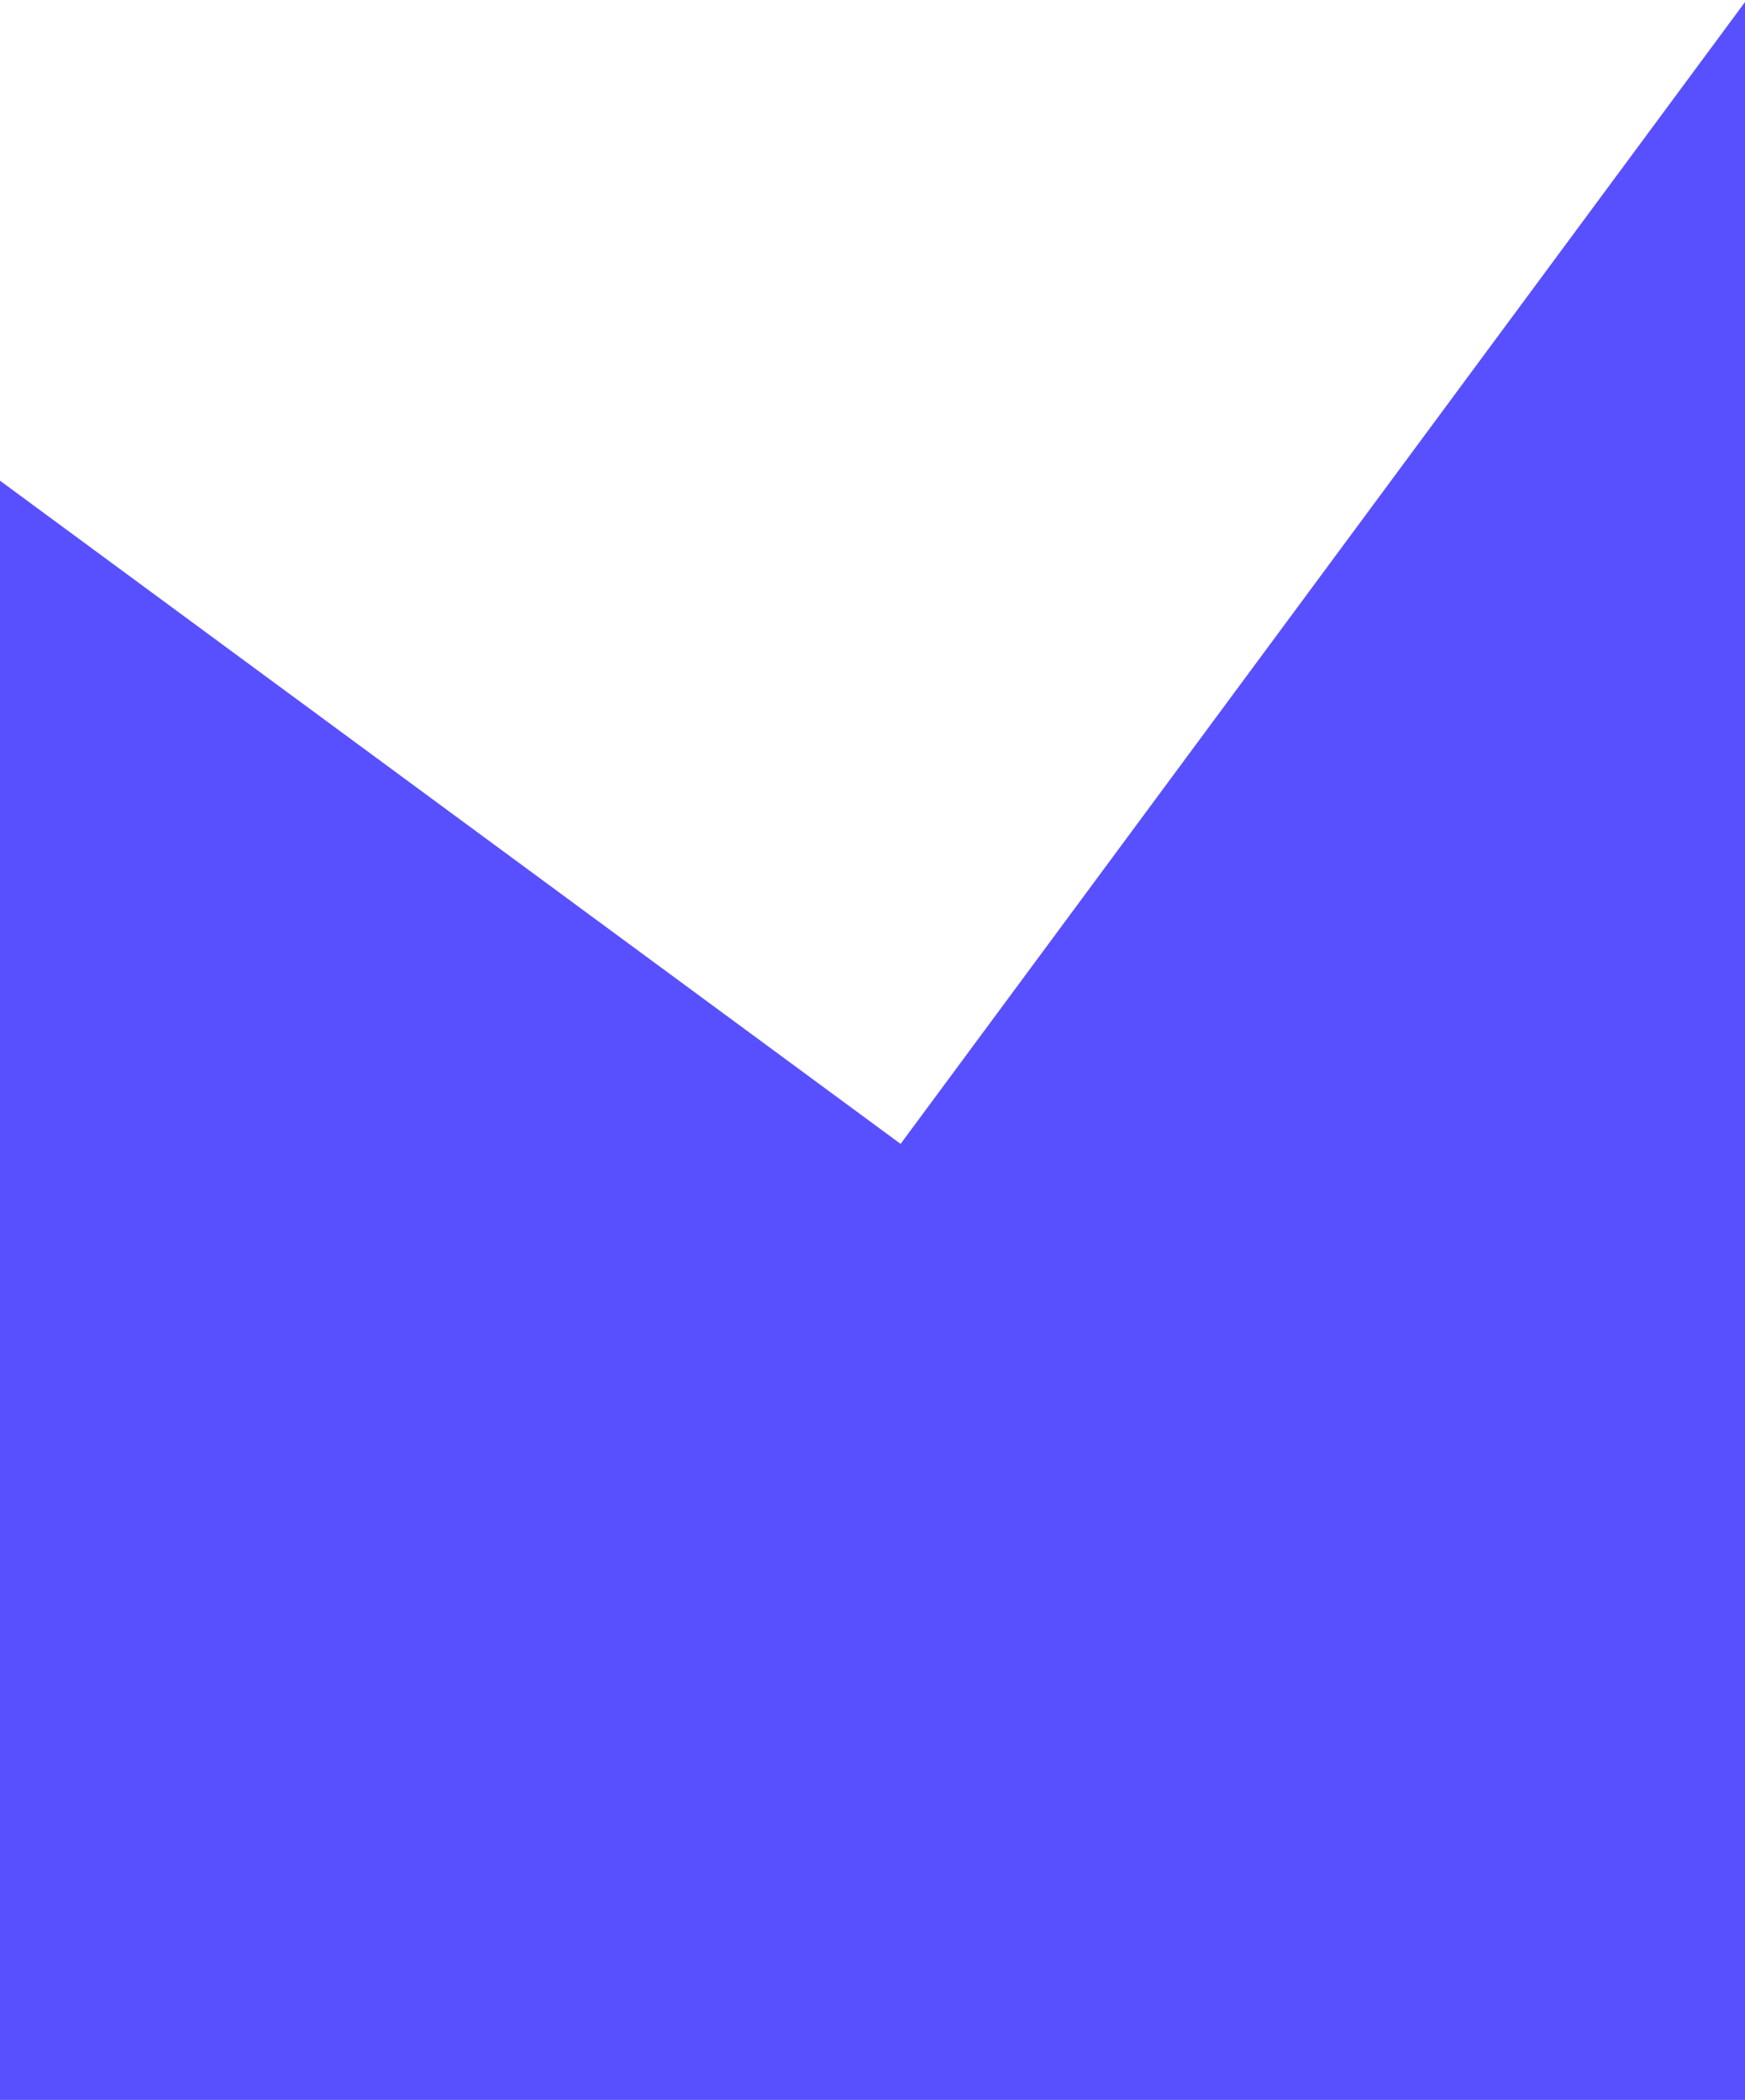 <svg width="1147" height="1380" viewBox="0 0 1147 1380" fill="none" xmlns="http://www.w3.org/2000/svg">
<g clip-path="url(#clip0_117_6)">
<path d="M0 315.902L591.973 751.743L1148 0V614.378V1380H0V315.902Z" fill="#5850FE"/>
</g>
<defs>
<clipPath id="clip0_117_6">
<rect width="1148" height="1380" fill="white"/>
</clipPath>
</defs>
</svg>
